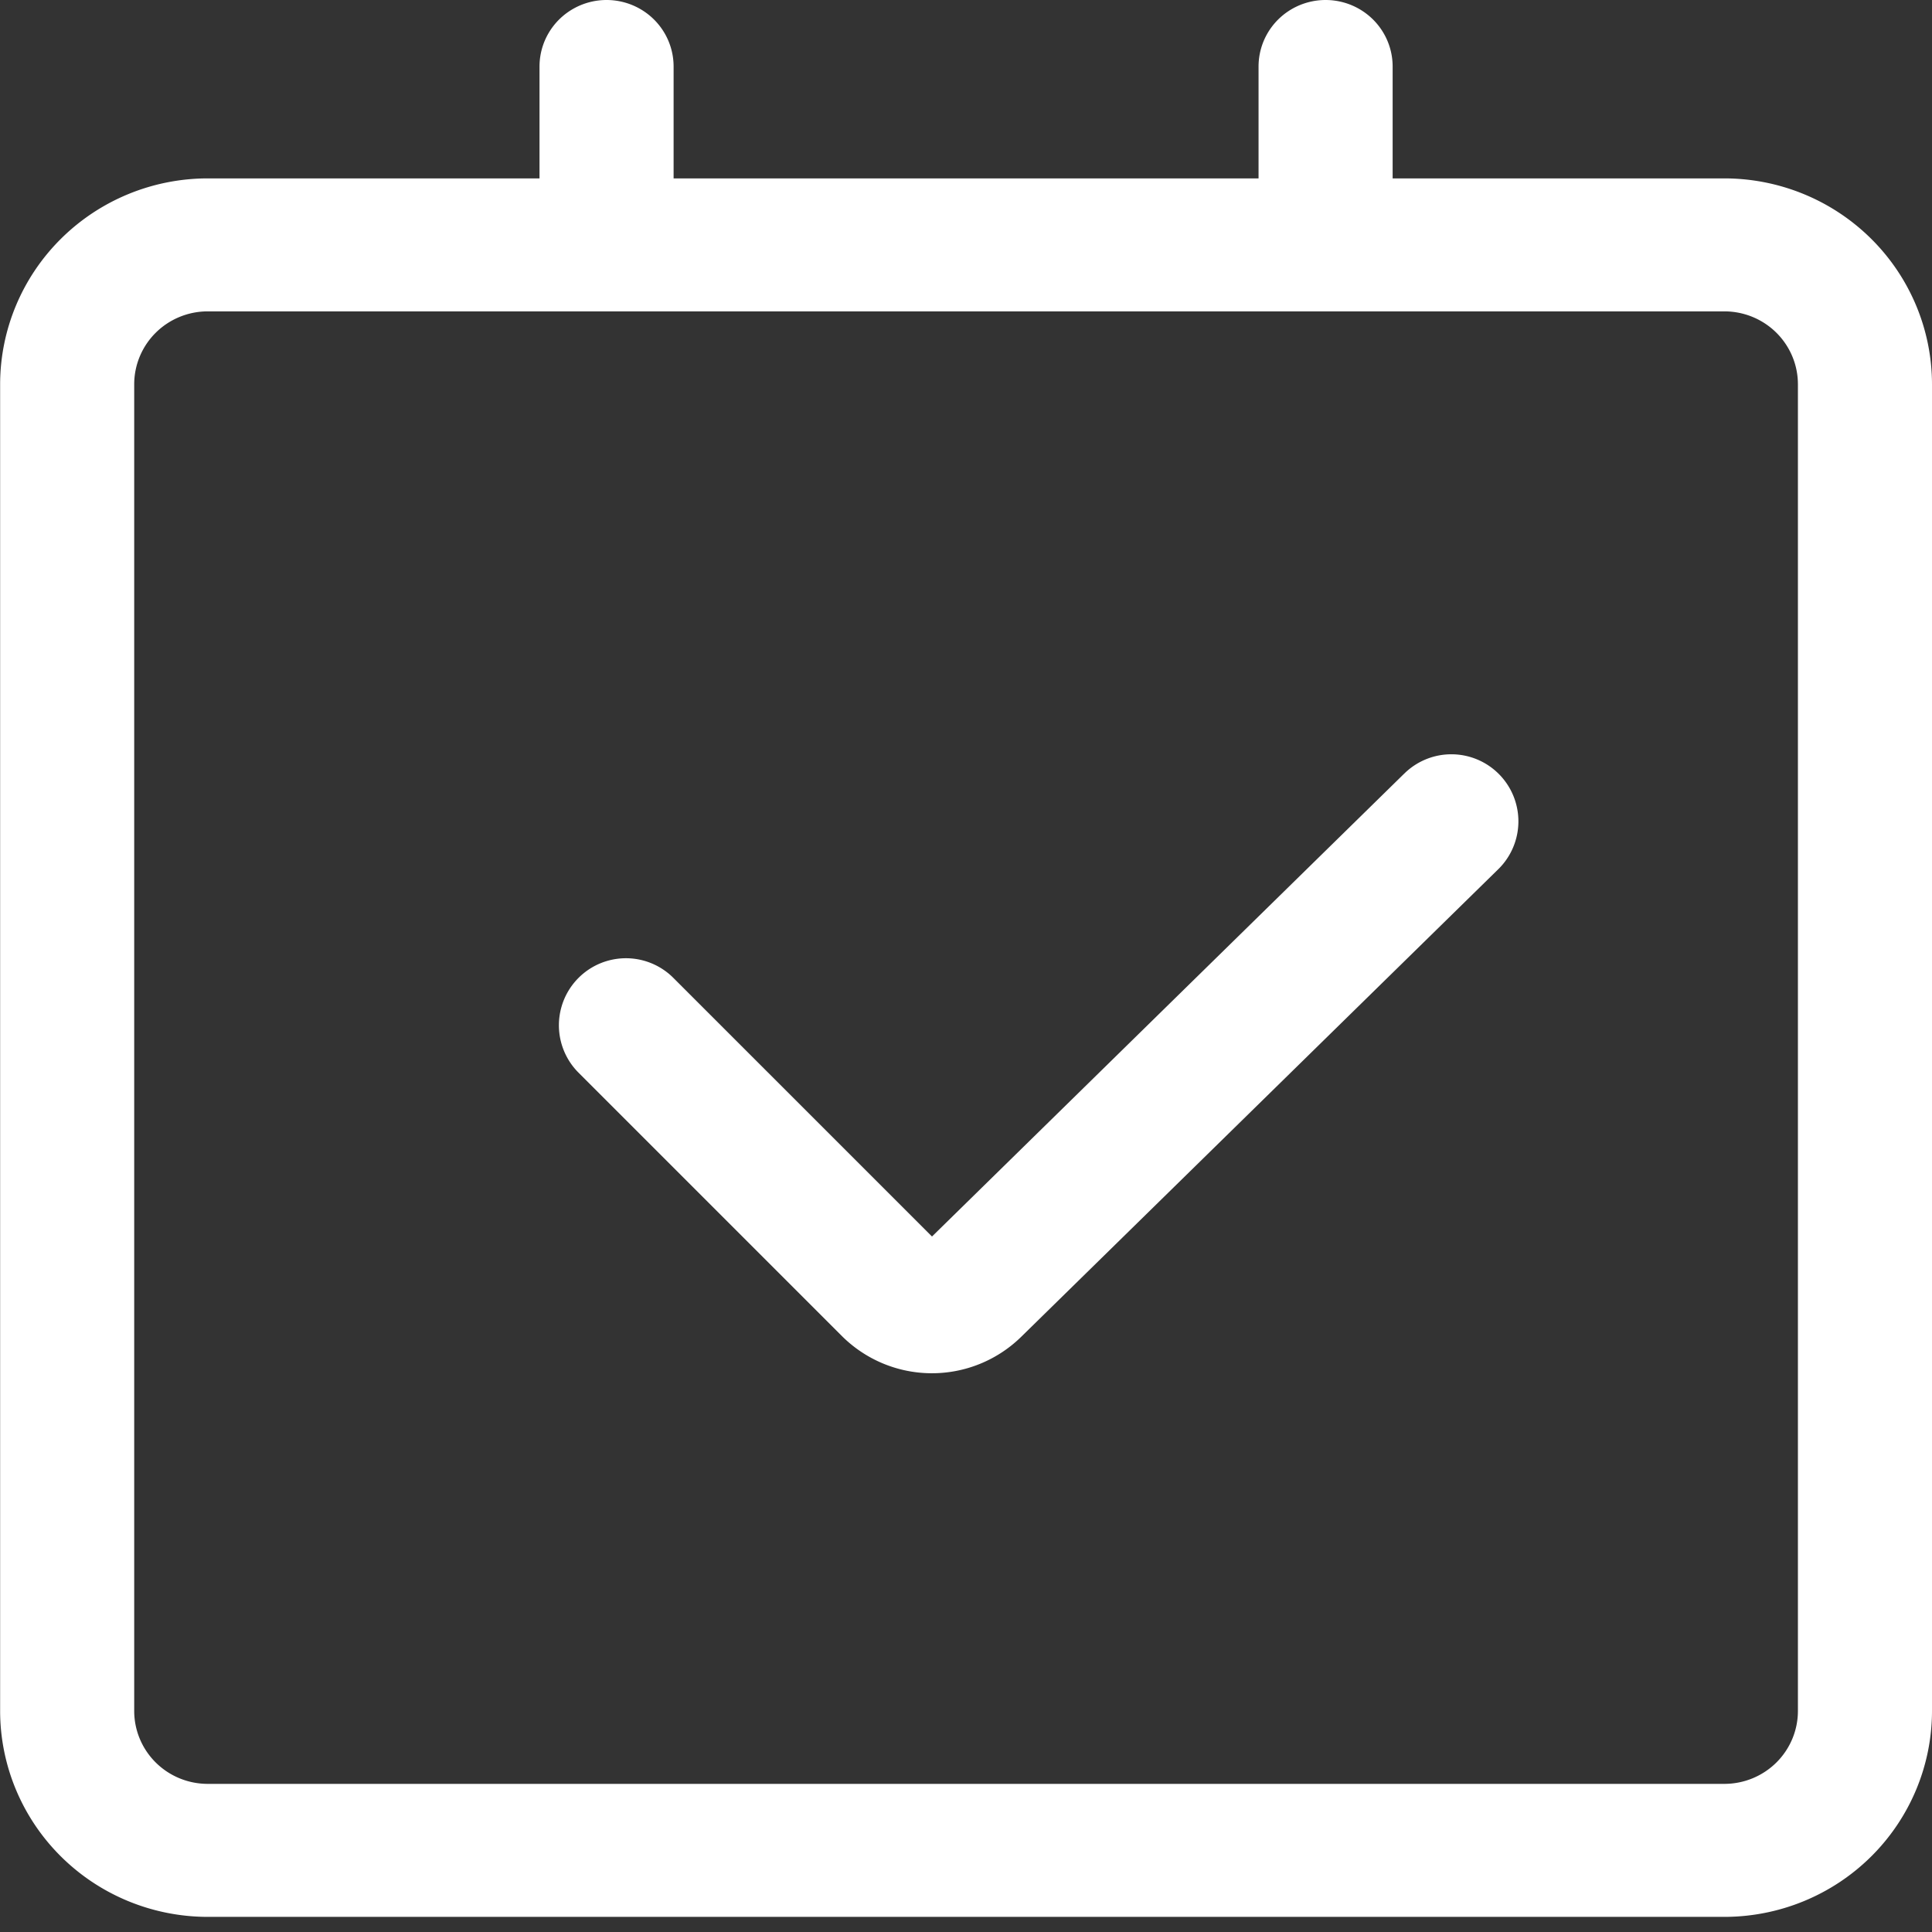 <?xml version="1.0" encoding="UTF-8" standalone="no"?>
<svg
   t="1713397935766"
   class="icon"
   viewBox="0 0 1024 1024"
   version="1.1"
   p-id="5882"
   width="128"
   height="128"
   id="svg2"
   sodipodi:docname="todo_l.svg"
   inkscape:version="1.3.2 (091e20ef0f, 2023-11-25)"
   xmlns:inkscape="http://www.inkscape.org/namespaces/inkscape"
   xmlns:sodipodi="http://sodipodi.sourceforge.net/DTD/sodipodi-0.dtd"
   xmlns="http://www.w3.org/2000/svg"
   xmlns:svg="http://www.w3.org/2000/svg">
  <rect x="0" y="0" width="1024" height="1024" fill="#333333" stroke="none"/>
  <defs
     id="defs2" />
  <sodipodi:namedview
     id="namedview2"
     pagecolor="#ffffff"
     bordercolor="#000000"
     borderopacity="0.25"
     inkscape:showpageshadow="2"
     inkscape:pageopacity="0.0"
     inkscape:pagecheckerboard="0"
     inkscape:deskcolor="#d1d1d1"
     inkscape:zoom="5.8984375"
     inkscape:cx="63.915232"
     inkscape:cy="64"
     inkscape:window-width="1920"
     inkscape:window-height="992"
     inkscape:window-x="0"
     inkscape:window-y="0"
     inkscape:window-maximized="1"
     inkscape:current-layer="svg2" />
  <path
     d="M 914.022,94.552 H 738.127 V 35.257 a 35.534,35.257 0 0 0 -71.068,0 V 94.552 H 357.022 V 35.257 a 35.534,35.257 0 0 0 -71.068,0 V 94.552 H 109.995 A 110.108,109.247 0 0 0 0.065,203.639 V 906.865 A 110.108,109.247 0 0 0 110.043,1015.984 H 914.022 A 110.108,109.247 0 0 0 1024,906.865 V 203.639 A 110.108,109.247 0 0 0 914.022,94.552 Z m 38.91,812.329 a 38.958,38.654 0 0 1 -38.91,38.606 H 109.995 A 38.958,38.654 0 0 1 71.133,906.865 V 203.639 A 38.958,38.654 0 0 1 110.043,165.033 h 803.978 a 38.958,38.654 0 0 1 38.91,38.606 z"
     fill="#ffffff"
     p-id="5883"
     id="path1"
     style="stroke-width:0.996" />
  <path
     d="M744.168 410.13l-250.193 245.251-137.388-137.388a35.534 35.534 0 0 0-50.249 50.249l139.973 139.973a67.596 67.596 0 0 0 94.796 0.468l252.81-247.787a35.534 35.534 0 1 0-49.748-50.749z"
     fill="#ffffff"
     p-id="5884"
     id="path2" />
</svg>
